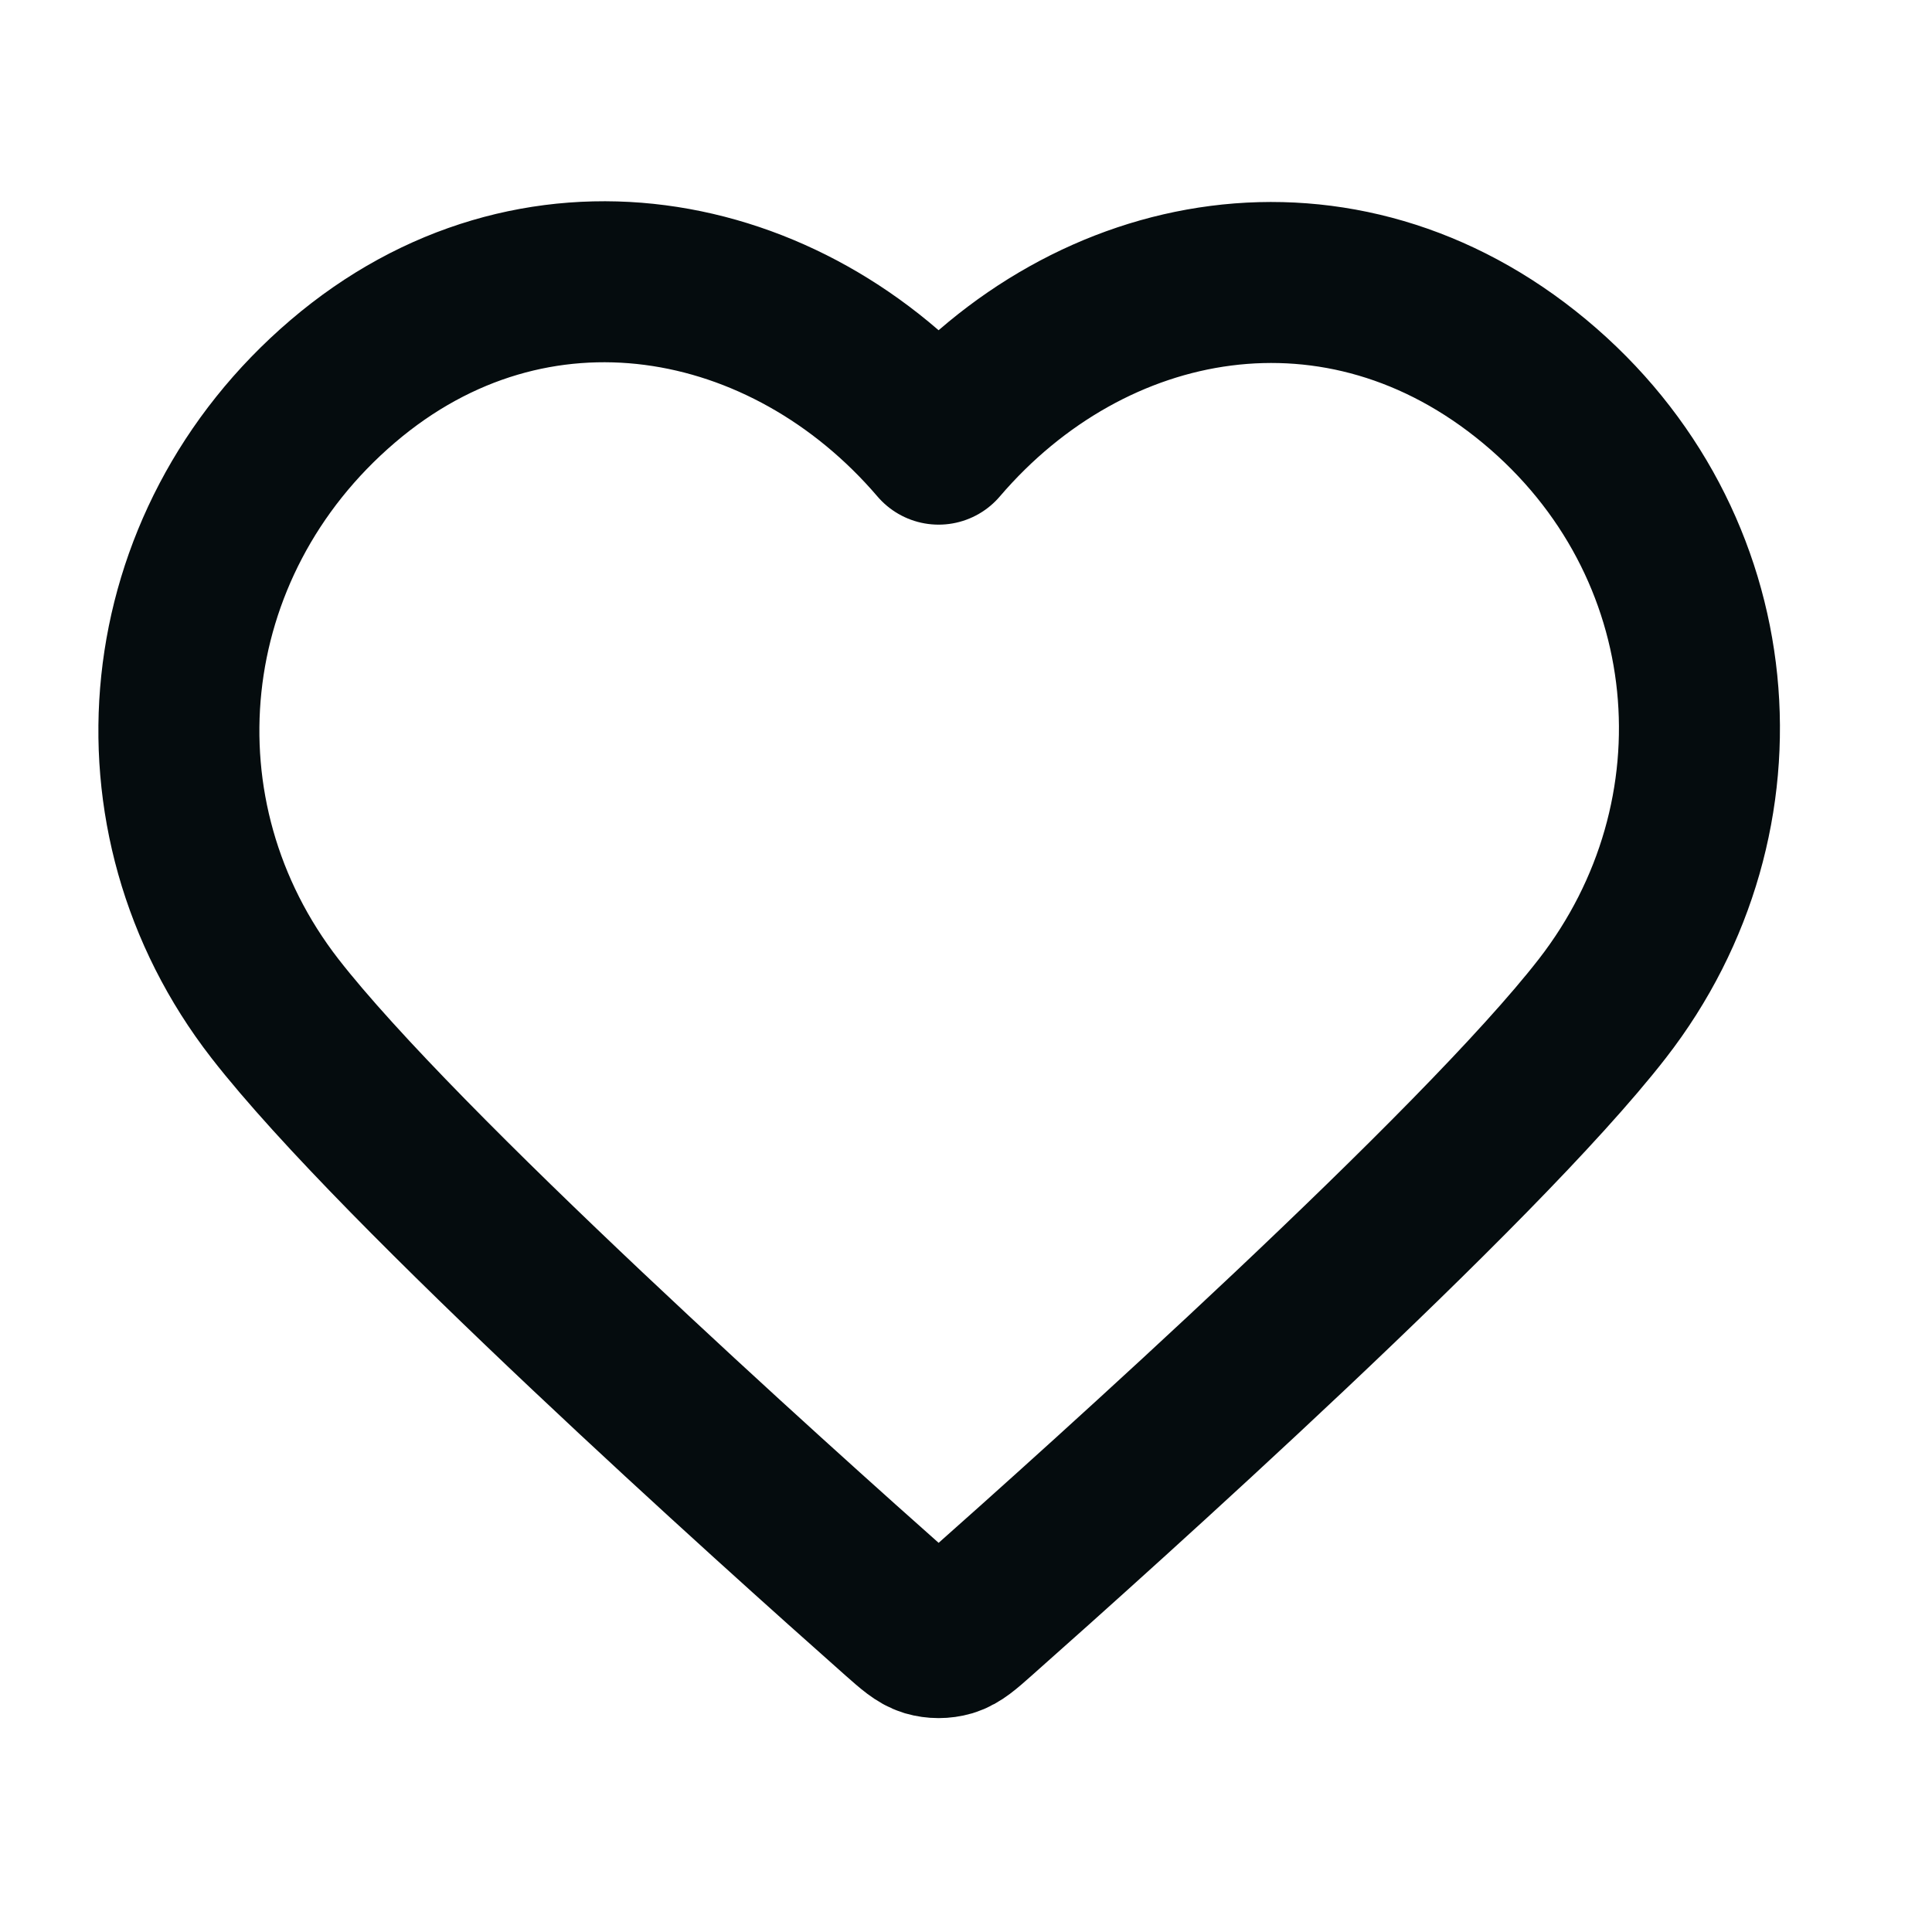 <svg width="18" height="18" viewBox="0 0 18 18" fill="none" xmlns="http://www.w3.org/2000/svg">
<g clip-path="url(#clip0_266_8016)">
<path fill-rule="evenodd" clip-rule="evenodd" d="M8.745 4.138C7.329 2.482 4.967 2.037 3.193 3.553C1.418 5.069 1.169 7.604 2.562 9.397C3.721 10.888 7.227 14.032 8.376 15.05C8.505 15.164 8.569 15.22 8.644 15.243C8.709 15.262 8.781 15.262 8.846 15.243C8.921 15.22 8.986 15.164 9.114 15.05C10.263 14.032 13.77 10.888 14.928 9.397C16.322 7.604 16.102 5.053 14.297 3.553C12.492 2.053 10.161 2.482 8.745 4.138Z" stroke="#050C0E" stroke-width="1.5" stroke-linecap="round" stroke-linejoin="round"/>
</g>
<defs>
<clipPath id="clip0_266_8016">
<rect width="17" height="17" fill="white" transform="translate(0.25 0.5)"/>
</clipPath>
</defs>
</svg>
